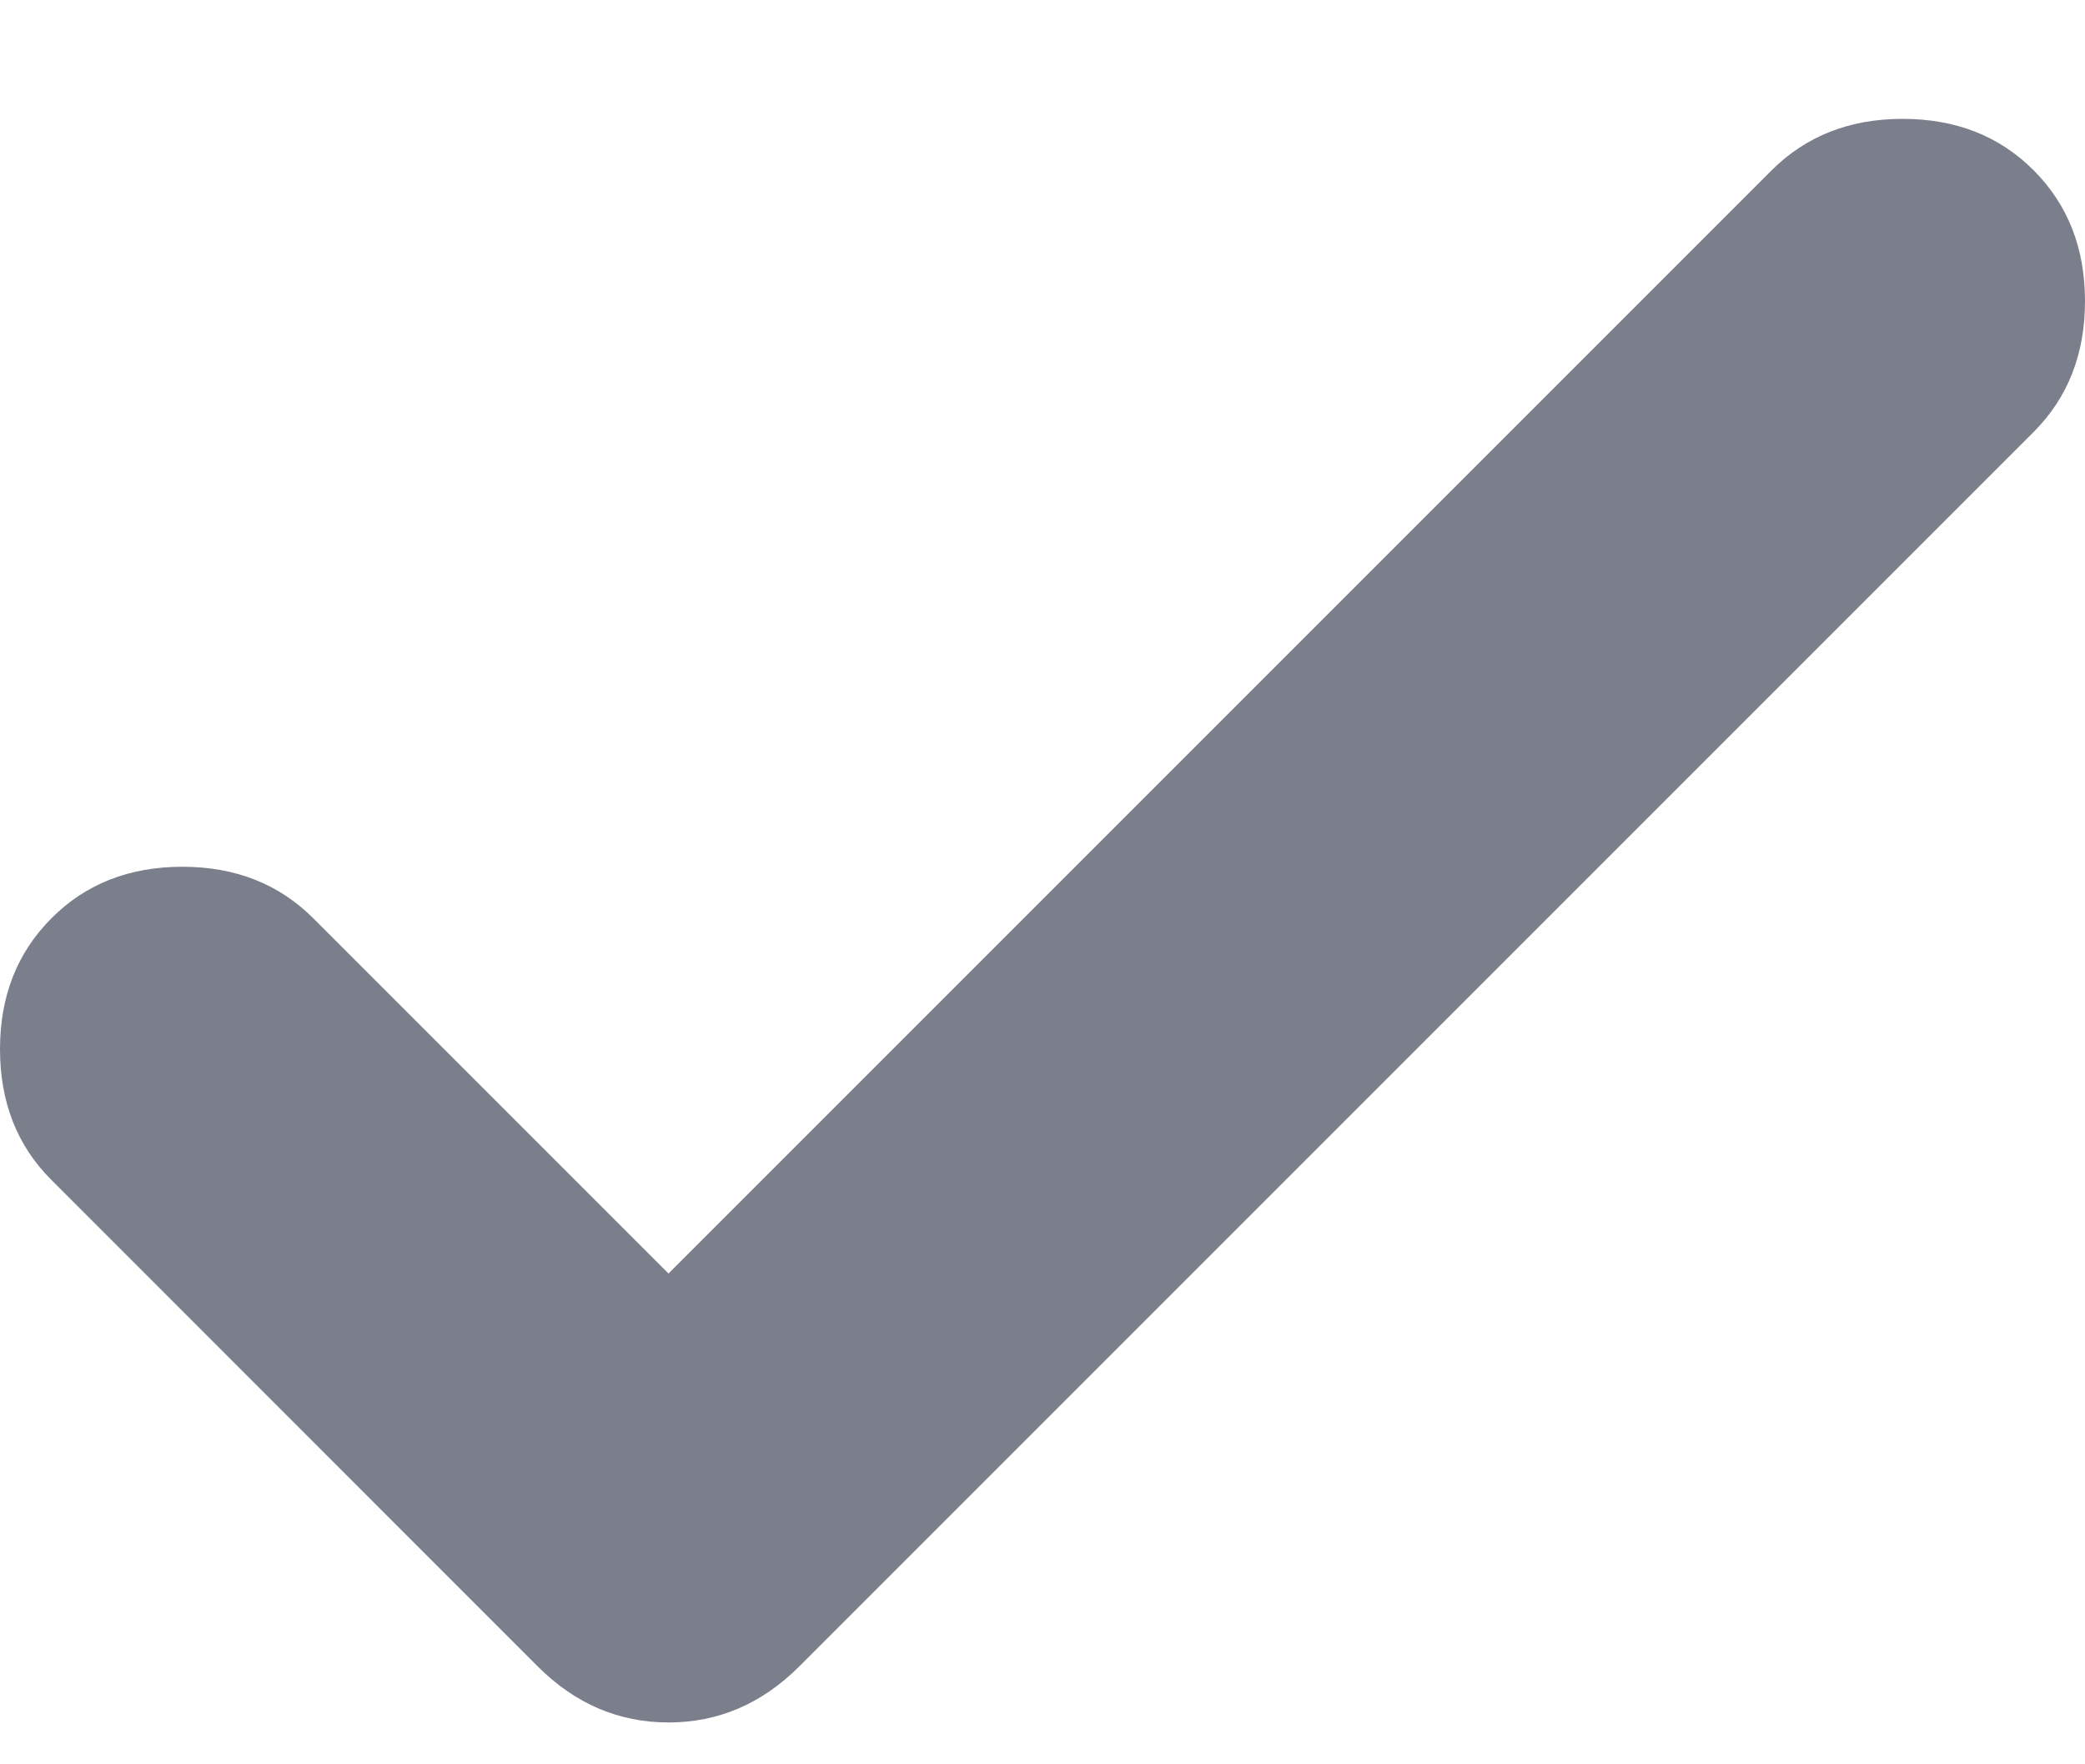 <svg width="13" height="11" viewBox="0 0 13 11" fill="none" xmlns="http://www.w3.org/2000/svg">
<path d="M4.168 7.94L11.047 1.061C11.261 0.848 11.533 0.741 11.863 0.741C12.194 0.741 12.466 0.848 12.679 1.061C12.893 1.275 13 1.547 13 1.877C13 2.208 12.893 2.48 12.679 2.694L4.984 10.389C4.751 10.622 4.479 10.739 4.168 10.739C3.857 10.739 3.585 10.622 3.352 10.389L0.321 7.357C0.107 7.144 0 6.872 0 6.541C0 6.211 0.107 5.939 0.321 5.725C0.534 5.511 0.806 5.404 1.137 5.404C1.467 5.404 1.739 5.511 1.953 5.725L4.168 7.94Z" fill="#7B7F8C"/>
</svg>
